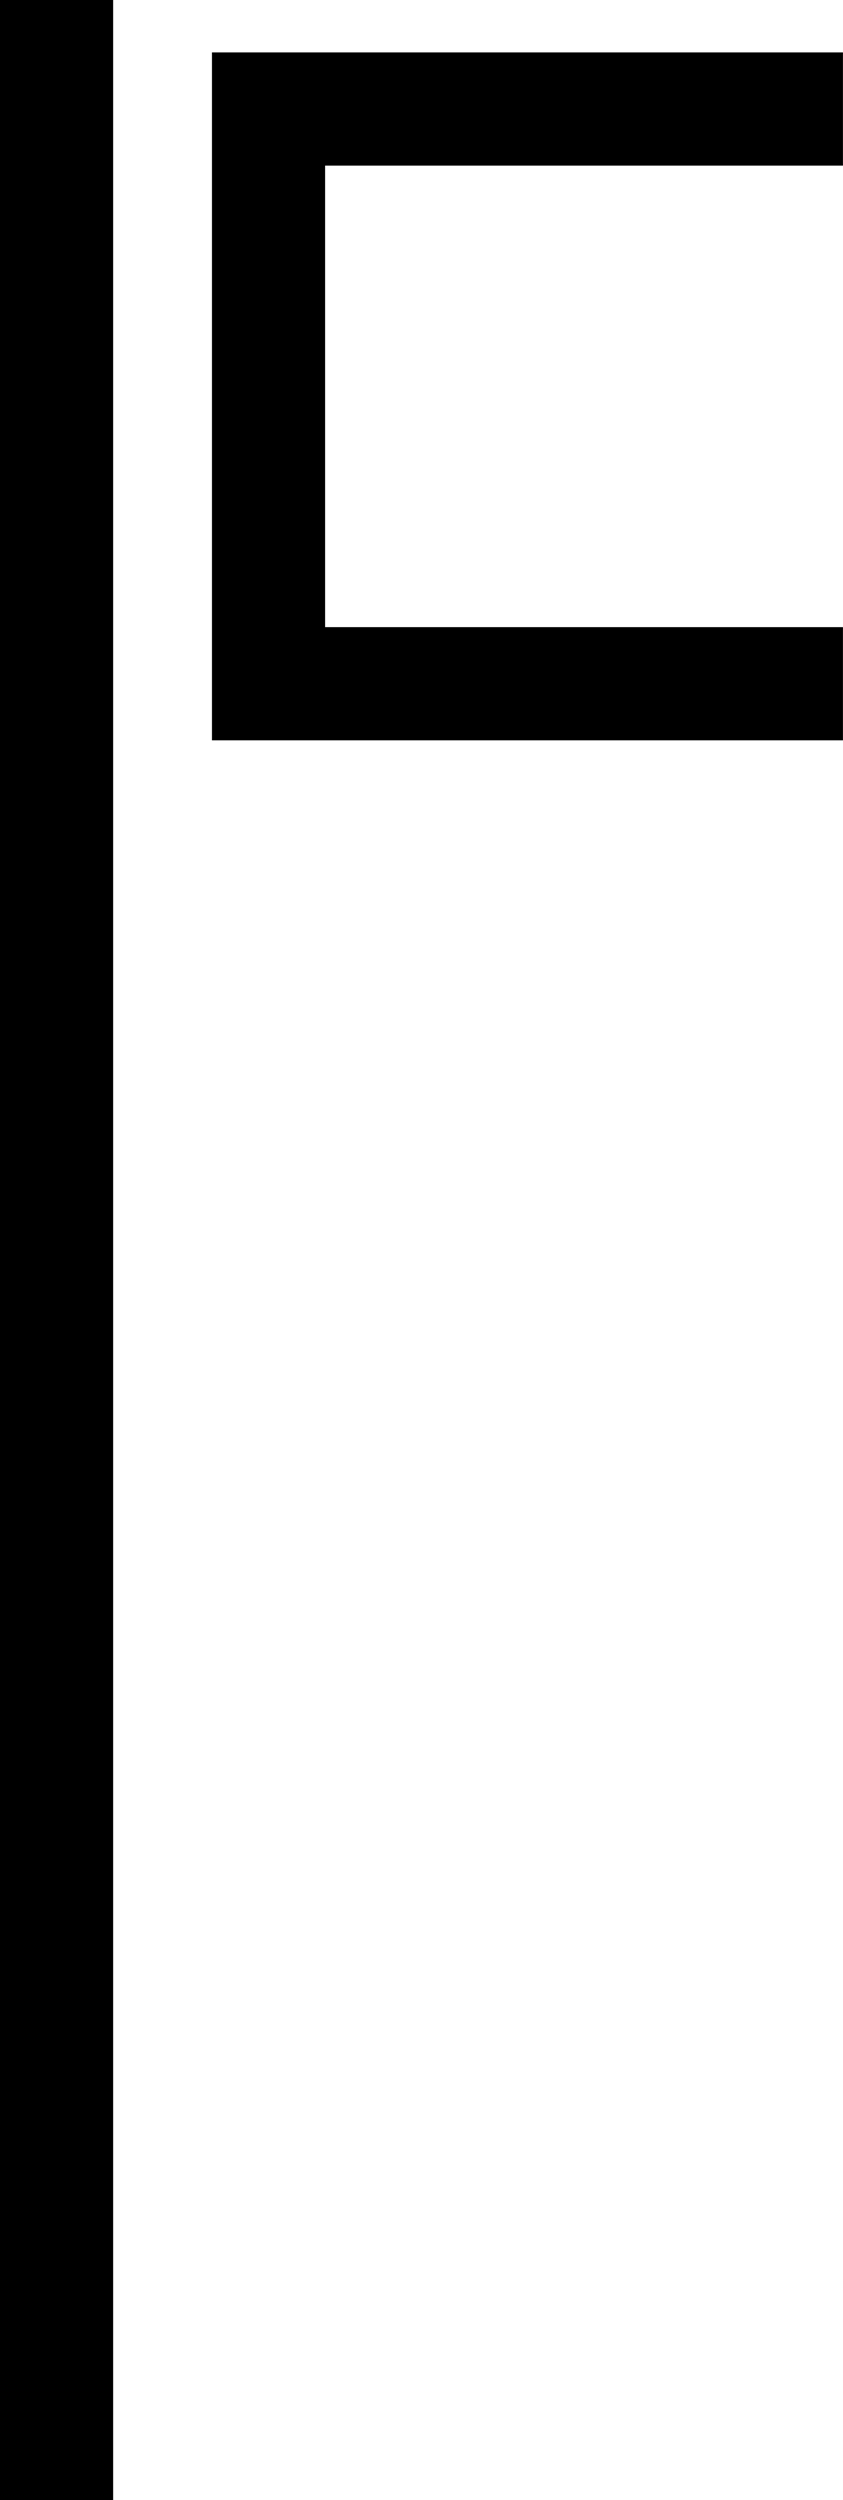<?xml version="1.0" encoding="UTF-8" standalone="no"?>
<!-- Created with Inkscape (http://www.inkscape.org/) -->

<svg
   width="14.902"
   height="44.17"
   viewBox="0 0 14.902 44.17"
   version="1.1"
   id="svg1"
   xmlns="http://www.w3.org/2000/svg"
   xmlns:svg="http://www.w3.org/2000/svg">
  <defs
     id="defs1" />
  <g
     id="layer1"
     transform="translate(-93.611,-392.923)">
    <g
       id="g15">
      <path
         style="color:#000000;fill:#000000;stroke-linecap:square;stroke-miterlimit:5.9;-inkscape-stroke:none"
         d="m 93.611,392.923 v 44.17 h 2 v -44.17 z"
         id="path37" />
      <path
         id="path38"
         style="font-variation-settings:'wght' 400;fill:none;stroke:#000000;stroke-width:2;stroke-miterlimit:5.9"
         d="M 108.512,405.003 H 98.358 v -10.154 h 10.154" />
    </g>
  </g>
</svg>
